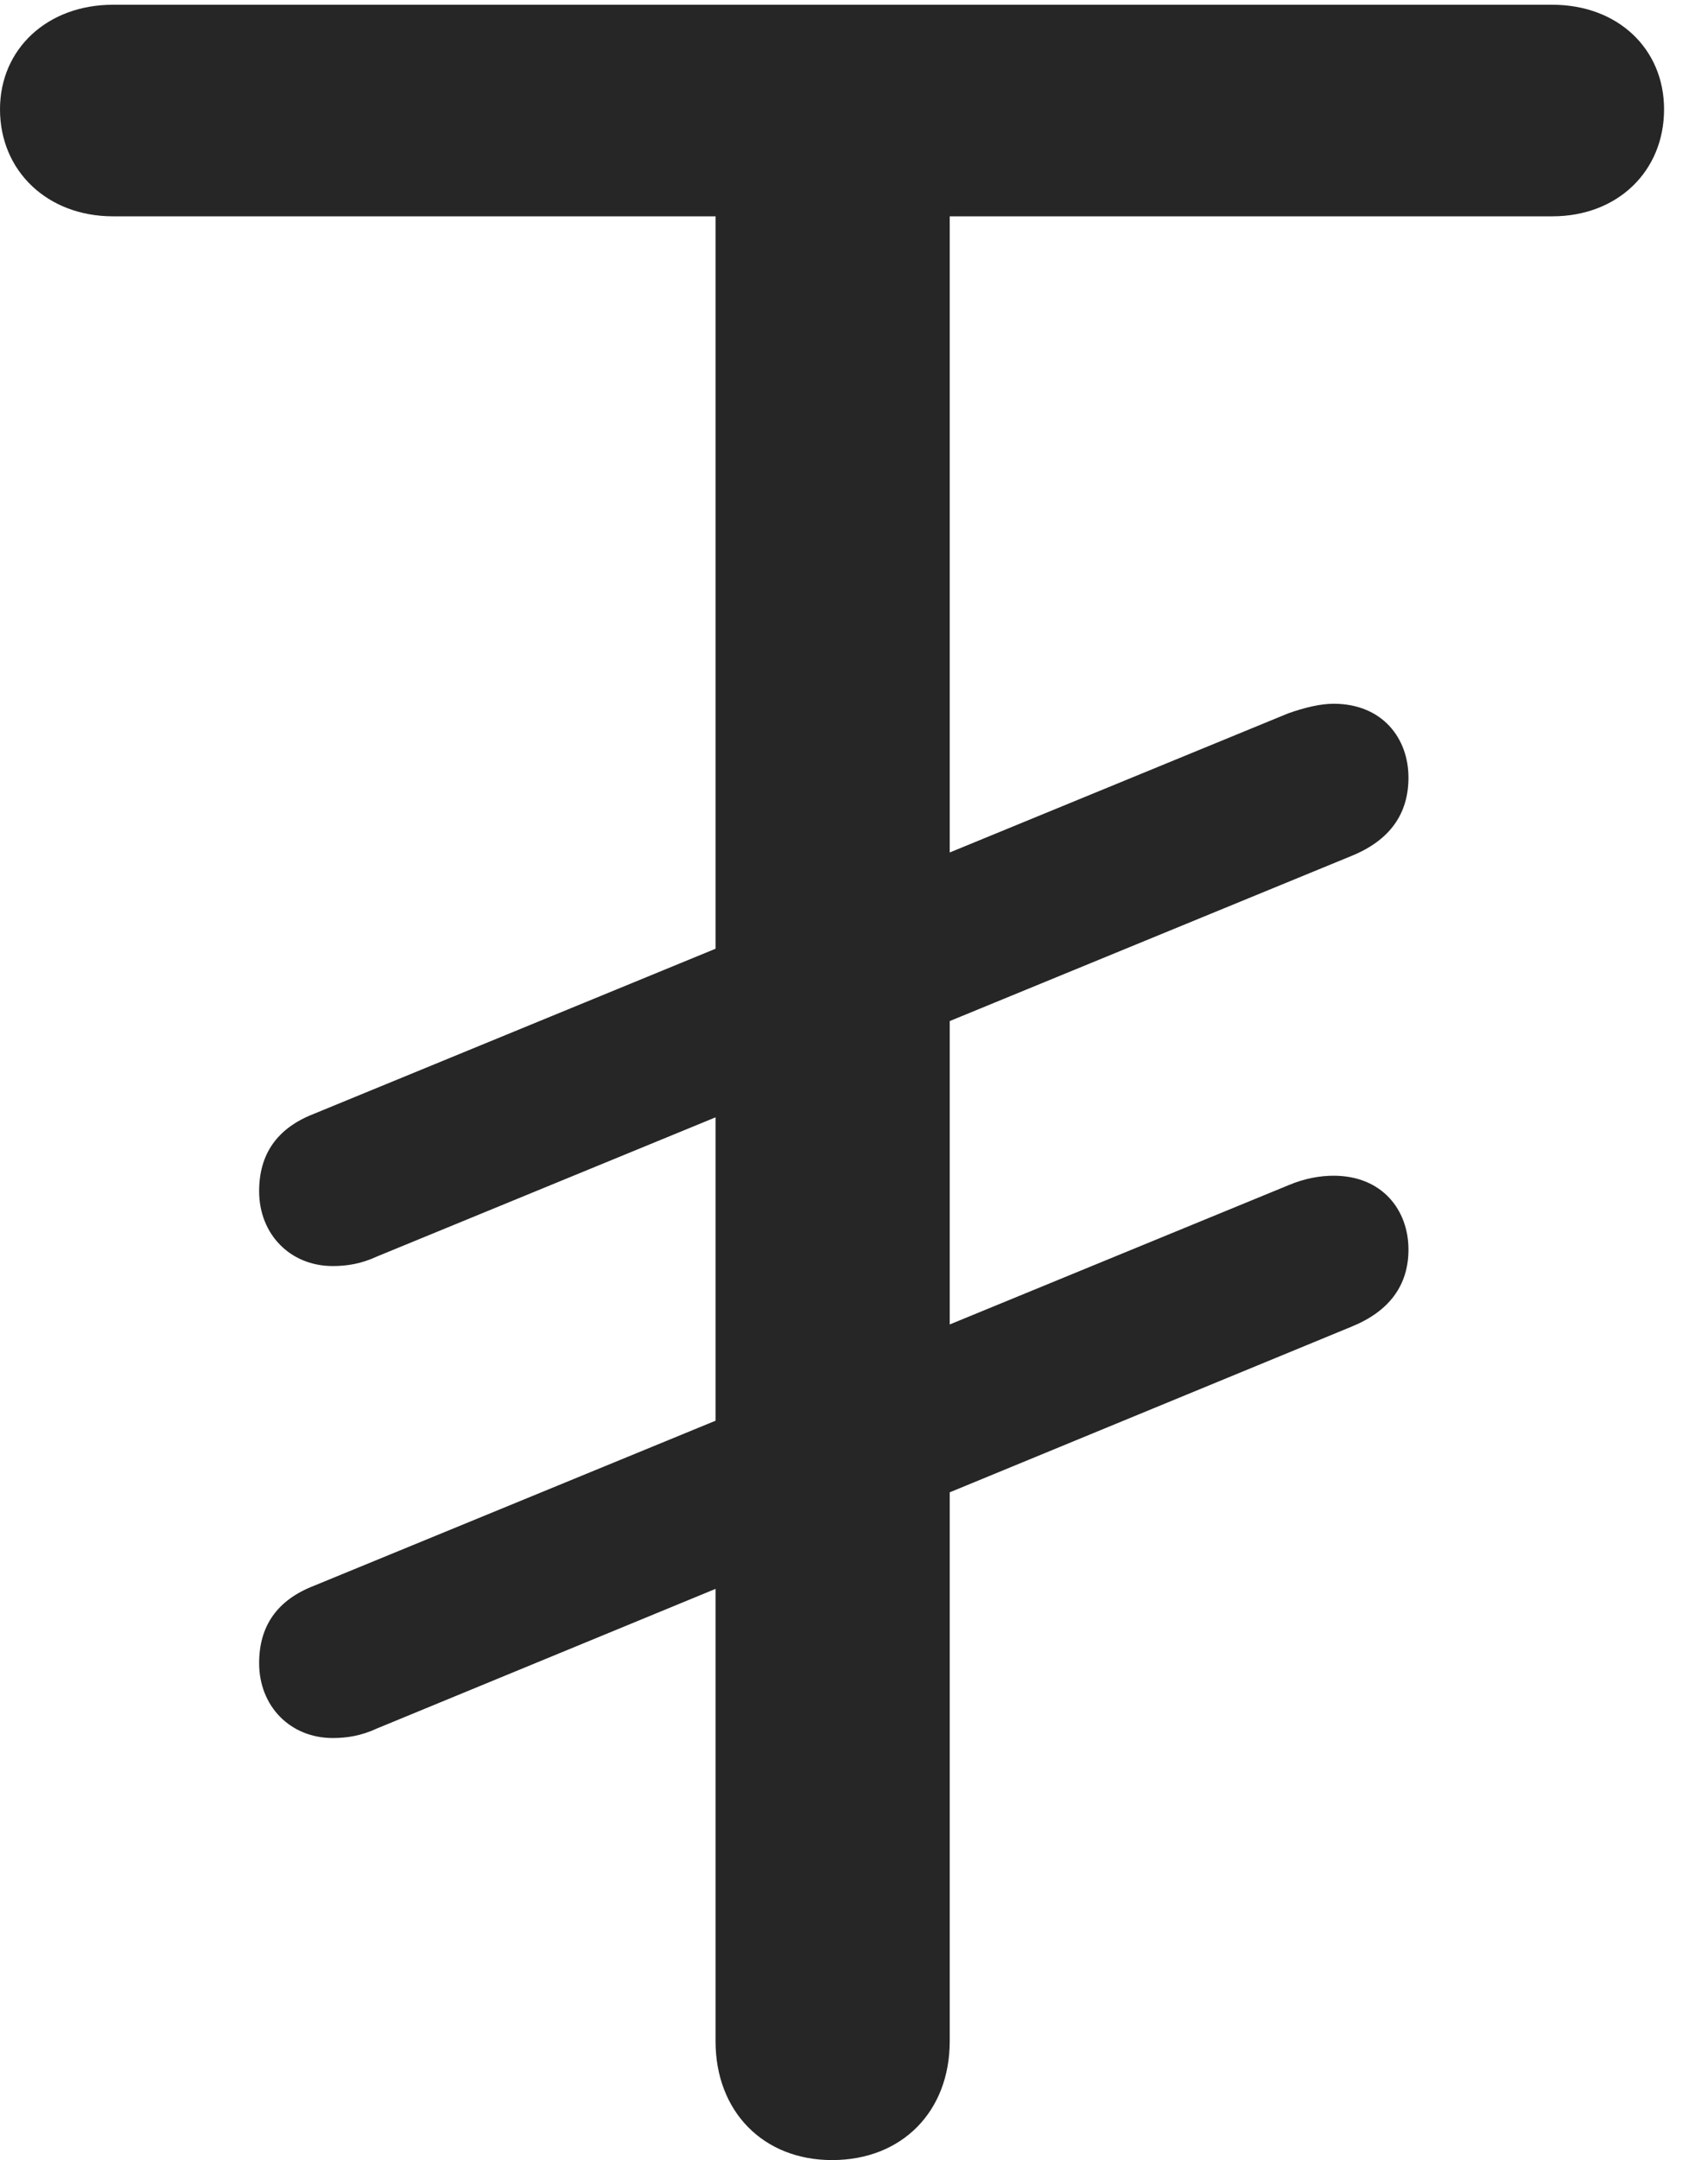<?xml version="1.0" encoding="UTF-8"?>
<!--Generator: Apple Native CoreSVG 341-->
<!DOCTYPE svg
PUBLIC "-//W3C//DTD SVG 1.1//EN"
       "http://www.w3.org/Graphics/SVG/1.1/DTD/svg11.dtd">
<svg version="1.1" xmlns="http://www.w3.org/2000/svg" xmlns:xlink="http://www.w3.org/1999/xlink" viewBox="0 0 14.033 17.744">
 <g>
  <rect height="17.744" opacity="0" width="14.033" x="0" y="0"/>
  <path d="M6.836 17.744C7.412 17.744 7.803 17.344 7.803 16.768L7.803 1.777L12.754 1.777C13.291 1.777 13.672 1.406 13.672 0.898C13.672 0.4 13.291 0.039 12.754 0.039L0.928 0.039C0.391 0.039 0 0.4 0 0.898C0 1.406 0.391 1.777 0.928 1.777L5.879 1.777L5.879 16.768C5.879 17.344 6.27 17.744 6.836 17.744ZM2.734 10.4C2.852 10.4 2.969 10.381 3.096 10.322L11.104 7.031C11.416 6.904 11.572 6.689 11.572 6.387C11.572 6.064 11.357 5.781 10.957 5.781C10.85 5.781 10.723 5.811 10.586 5.859L2.578 9.15C2.275 9.268 2.129 9.482 2.129 9.785C2.129 10.137 2.383 10.4 2.734 10.4ZM2.734 14.277C2.852 14.277 2.969 14.258 3.096 14.199L11.104 10.898C11.416 10.771 11.572 10.557 11.572 10.264C11.572 9.941 11.357 9.658 10.957 9.658C10.85 9.658 10.723 9.678 10.586 9.736L2.578 13.027C2.275 13.145 2.129 13.359 2.129 13.662C2.129 14.014 2.383 14.277 2.734 14.277Z" fill="black" fill-opacity="0.85"/>
 </g>
</svg>
